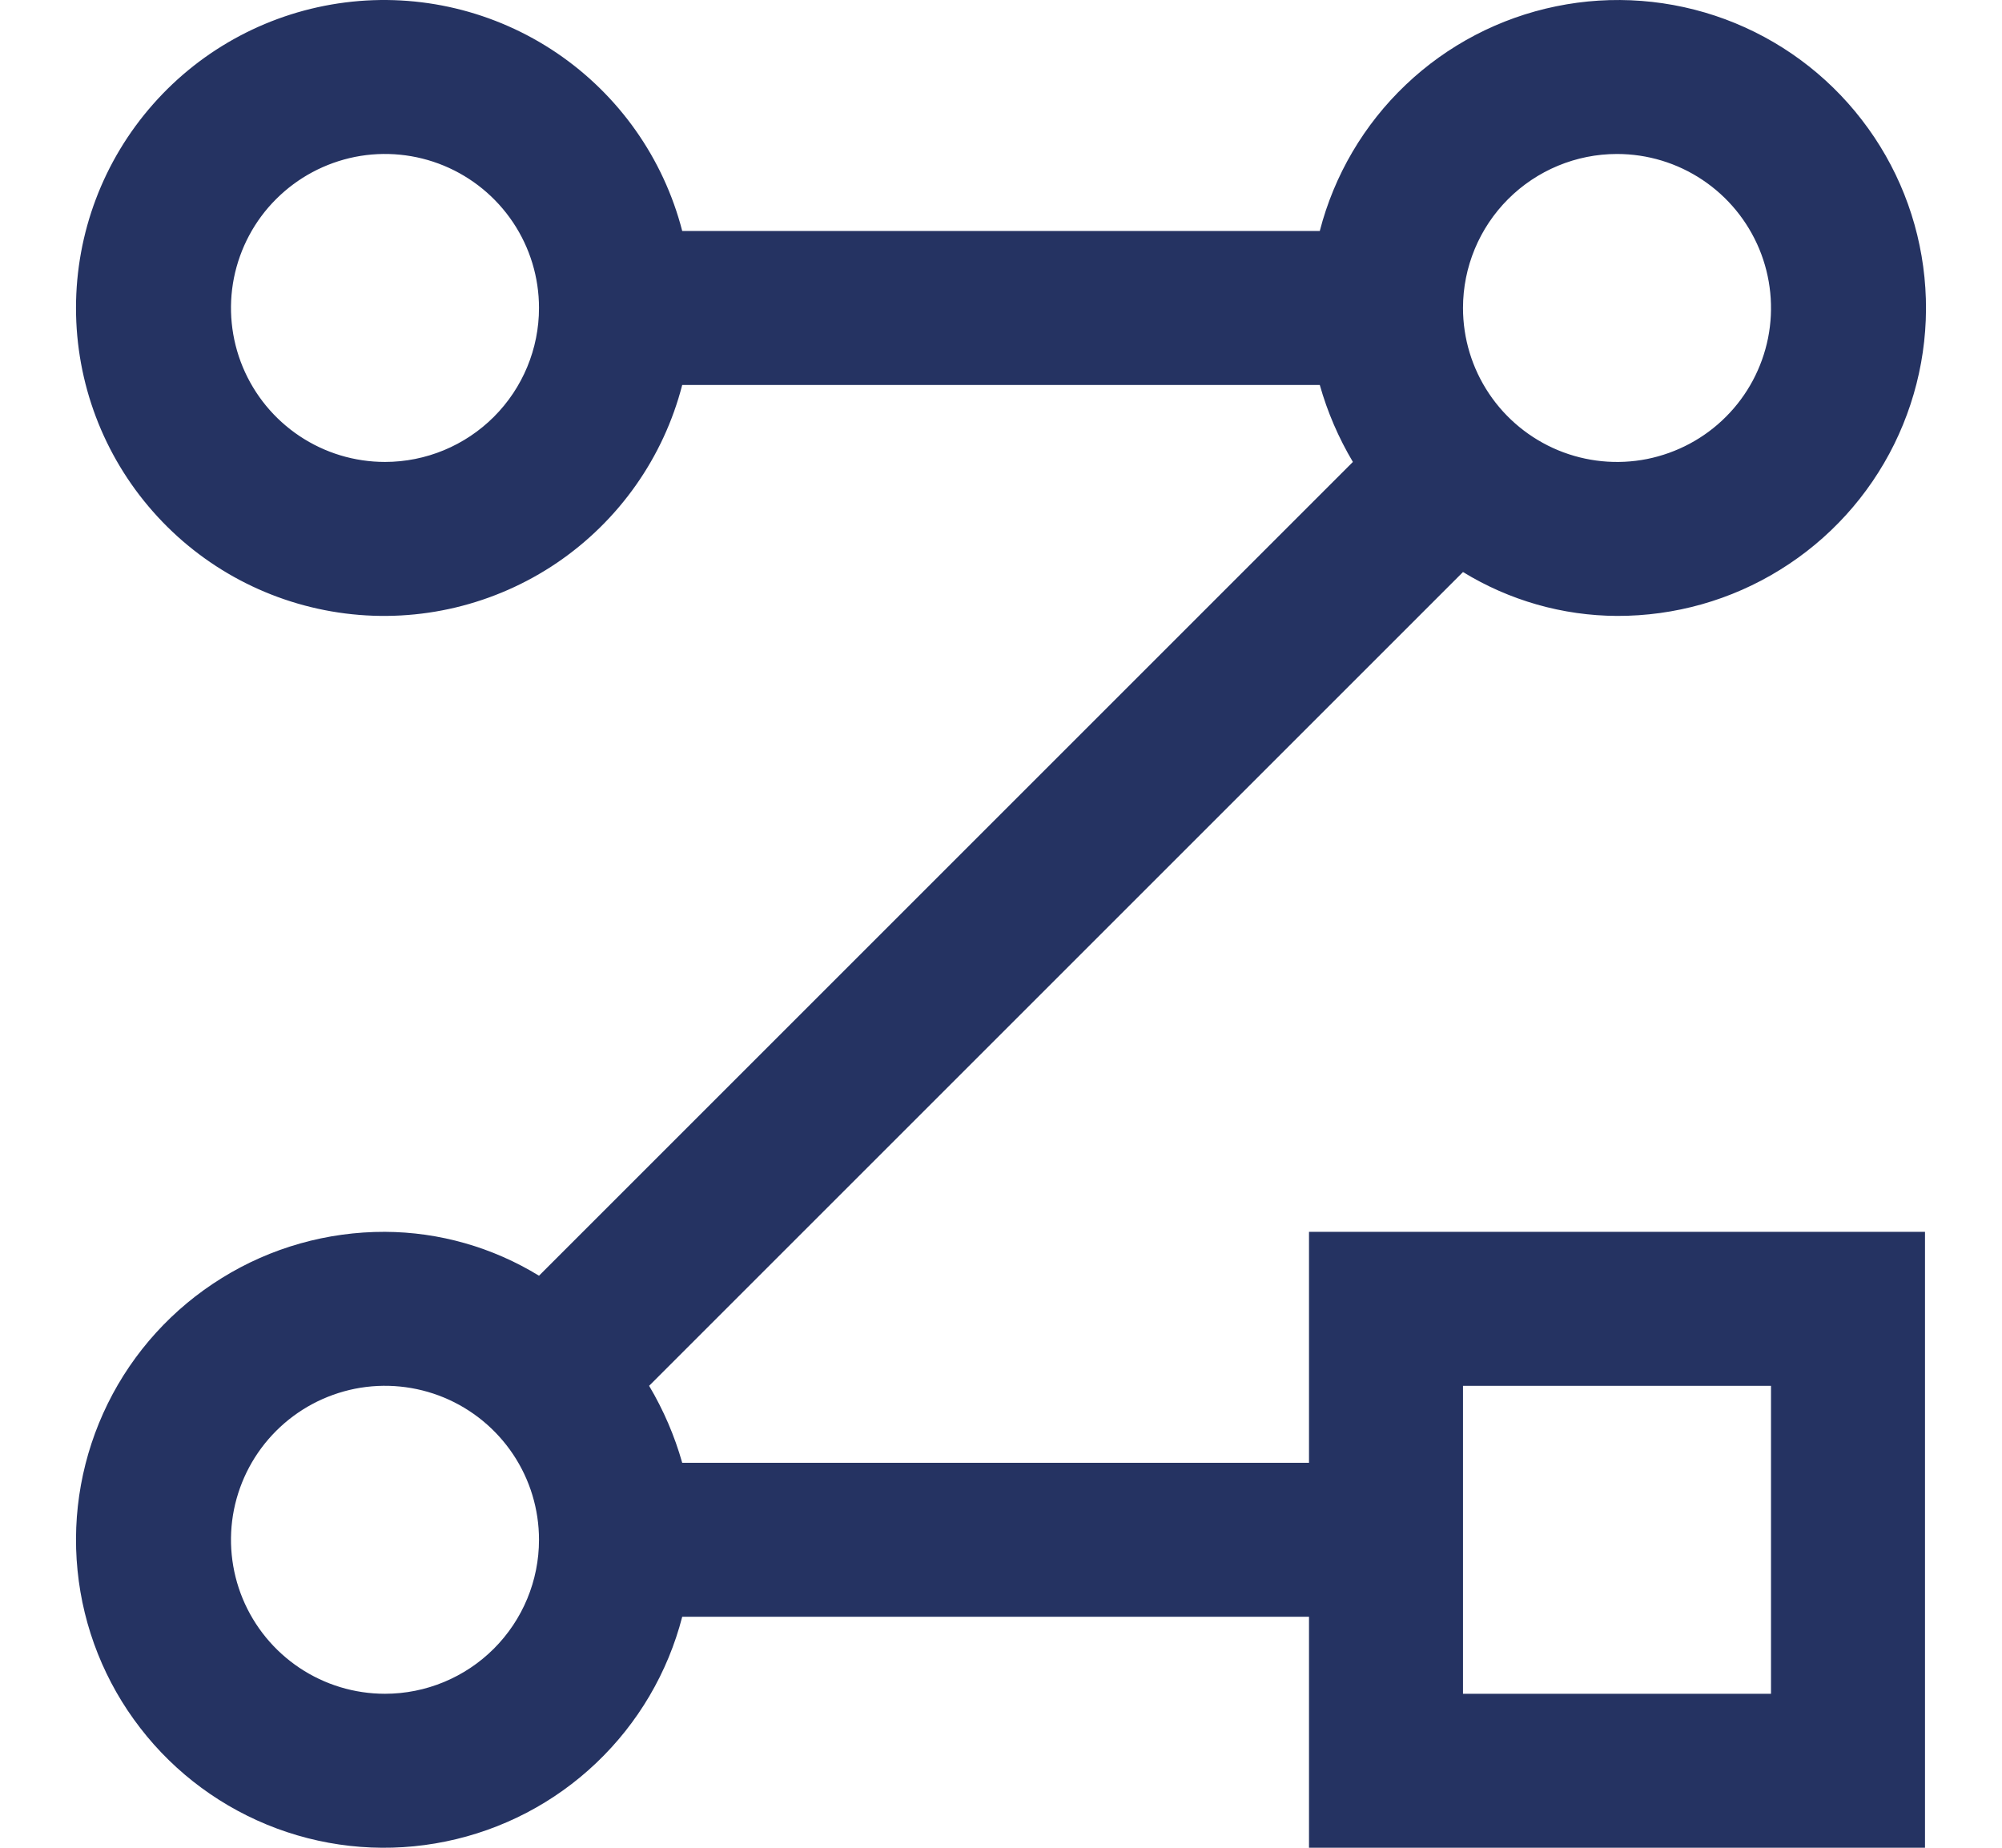 <svg width="26" height="24" viewBox="0 0 26 24" fill="none" xmlns="http://www.w3.org/2000/svg">
<path d="M17 19H8.86C8.761 18.649 8.616 18.313 8.43 18L19 7.43C19.602 7.799 20.294 7.997 21 8C21.749 8.002 22.483 7.795 23.119 7.4C23.756 7.006 24.269 6.441 24.6 5.77C24.931 5.098 25.068 4.347 24.993 3.602C24.919 2.857 24.637 2.148 24.179 1.556C23.722 0.963 23.107 0.511 22.405 0.25C21.703 -0.01 20.942 -0.069 20.209 0.082C19.476 0.232 18.799 0.585 18.257 1.101C17.714 1.617 17.327 2.275 17.14 3H8.86C8.617 2.057 8.038 1.236 7.232 0.689C6.426 0.143 5.449 -0.091 4.483 0.032C3.517 0.155 2.629 0.625 1.986 1.356C1.342 2.086 0.987 3.026 0.987 4C0.987 4.974 1.342 5.914 1.986 6.644C2.629 7.375 3.517 7.845 4.483 7.968C5.449 8.091 6.426 7.857 7.232 7.311C8.038 6.764 8.617 5.943 8.86 5H17.14C17.239 5.351 17.384 5.687 17.57 6L7 16.57C6.398 16.201 5.706 16.003 5 16C4.251 15.998 3.517 16.205 2.881 16.6C2.244 16.994 1.731 17.559 1.4 18.23C1.069 18.902 0.932 19.653 1.007 20.398C1.081 21.143 1.363 21.852 1.821 22.444C2.278 23.037 2.893 23.489 3.595 23.75C4.297 24.011 5.058 24.069 5.791 23.918C6.524 23.768 7.201 23.415 7.743 22.899C8.286 22.383 8.673 21.725 8.86 21H17V24H25V16H17V19ZM5 6C4.604 6 4.218 5.883 3.889 5.663C3.56 5.443 3.304 5.131 3.152 4.765C3.001 4.4 2.961 3.998 3.038 3.61C3.116 3.222 3.306 2.865 3.586 2.586C3.866 2.306 4.222 2.116 4.61 2.038C4.998 1.961 5.4 2.001 5.765 2.152C6.131 2.304 6.443 2.56 6.663 2.889C6.883 3.218 7 3.604 7 4C7 4.53 6.789 5.039 6.414 5.414C6.039 5.789 5.53 6 5 6ZM21 2C21.396 2 21.782 2.117 22.111 2.337C22.44 2.557 22.696 2.869 22.848 3.235C22.999 3.6 23.039 4.002 22.962 4.39C22.884 4.778 22.694 5.135 22.414 5.414C22.135 5.694 21.778 5.884 21.39 5.962C21.002 6.039 20.6 5.999 20.235 5.848C19.869 5.696 19.557 5.44 19.337 5.111C19.117 4.782 19 4.396 19 4C19 3.47 19.211 2.961 19.586 2.586C19.961 2.211 20.47 2 21 2ZM5 22C4.604 22 4.218 21.883 3.889 21.663C3.56 21.443 3.304 21.131 3.152 20.765C3.001 20.4 2.961 19.998 3.038 19.61C3.116 19.222 3.306 18.866 3.586 18.586C3.866 18.306 4.222 18.116 4.61 18.038C4.998 17.961 5.4 18.001 5.765 18.152C6.131 18.304 6.443 18.56 6.663 18.889C6.883 19.218 7 19.604 7 20C7 20.53 6.789 21.039 6.414 21.414C6.039 21.789 5.53 22 5 22ZM19 18H23V22H19V18Z" fill="#253362"/>
</svg>
